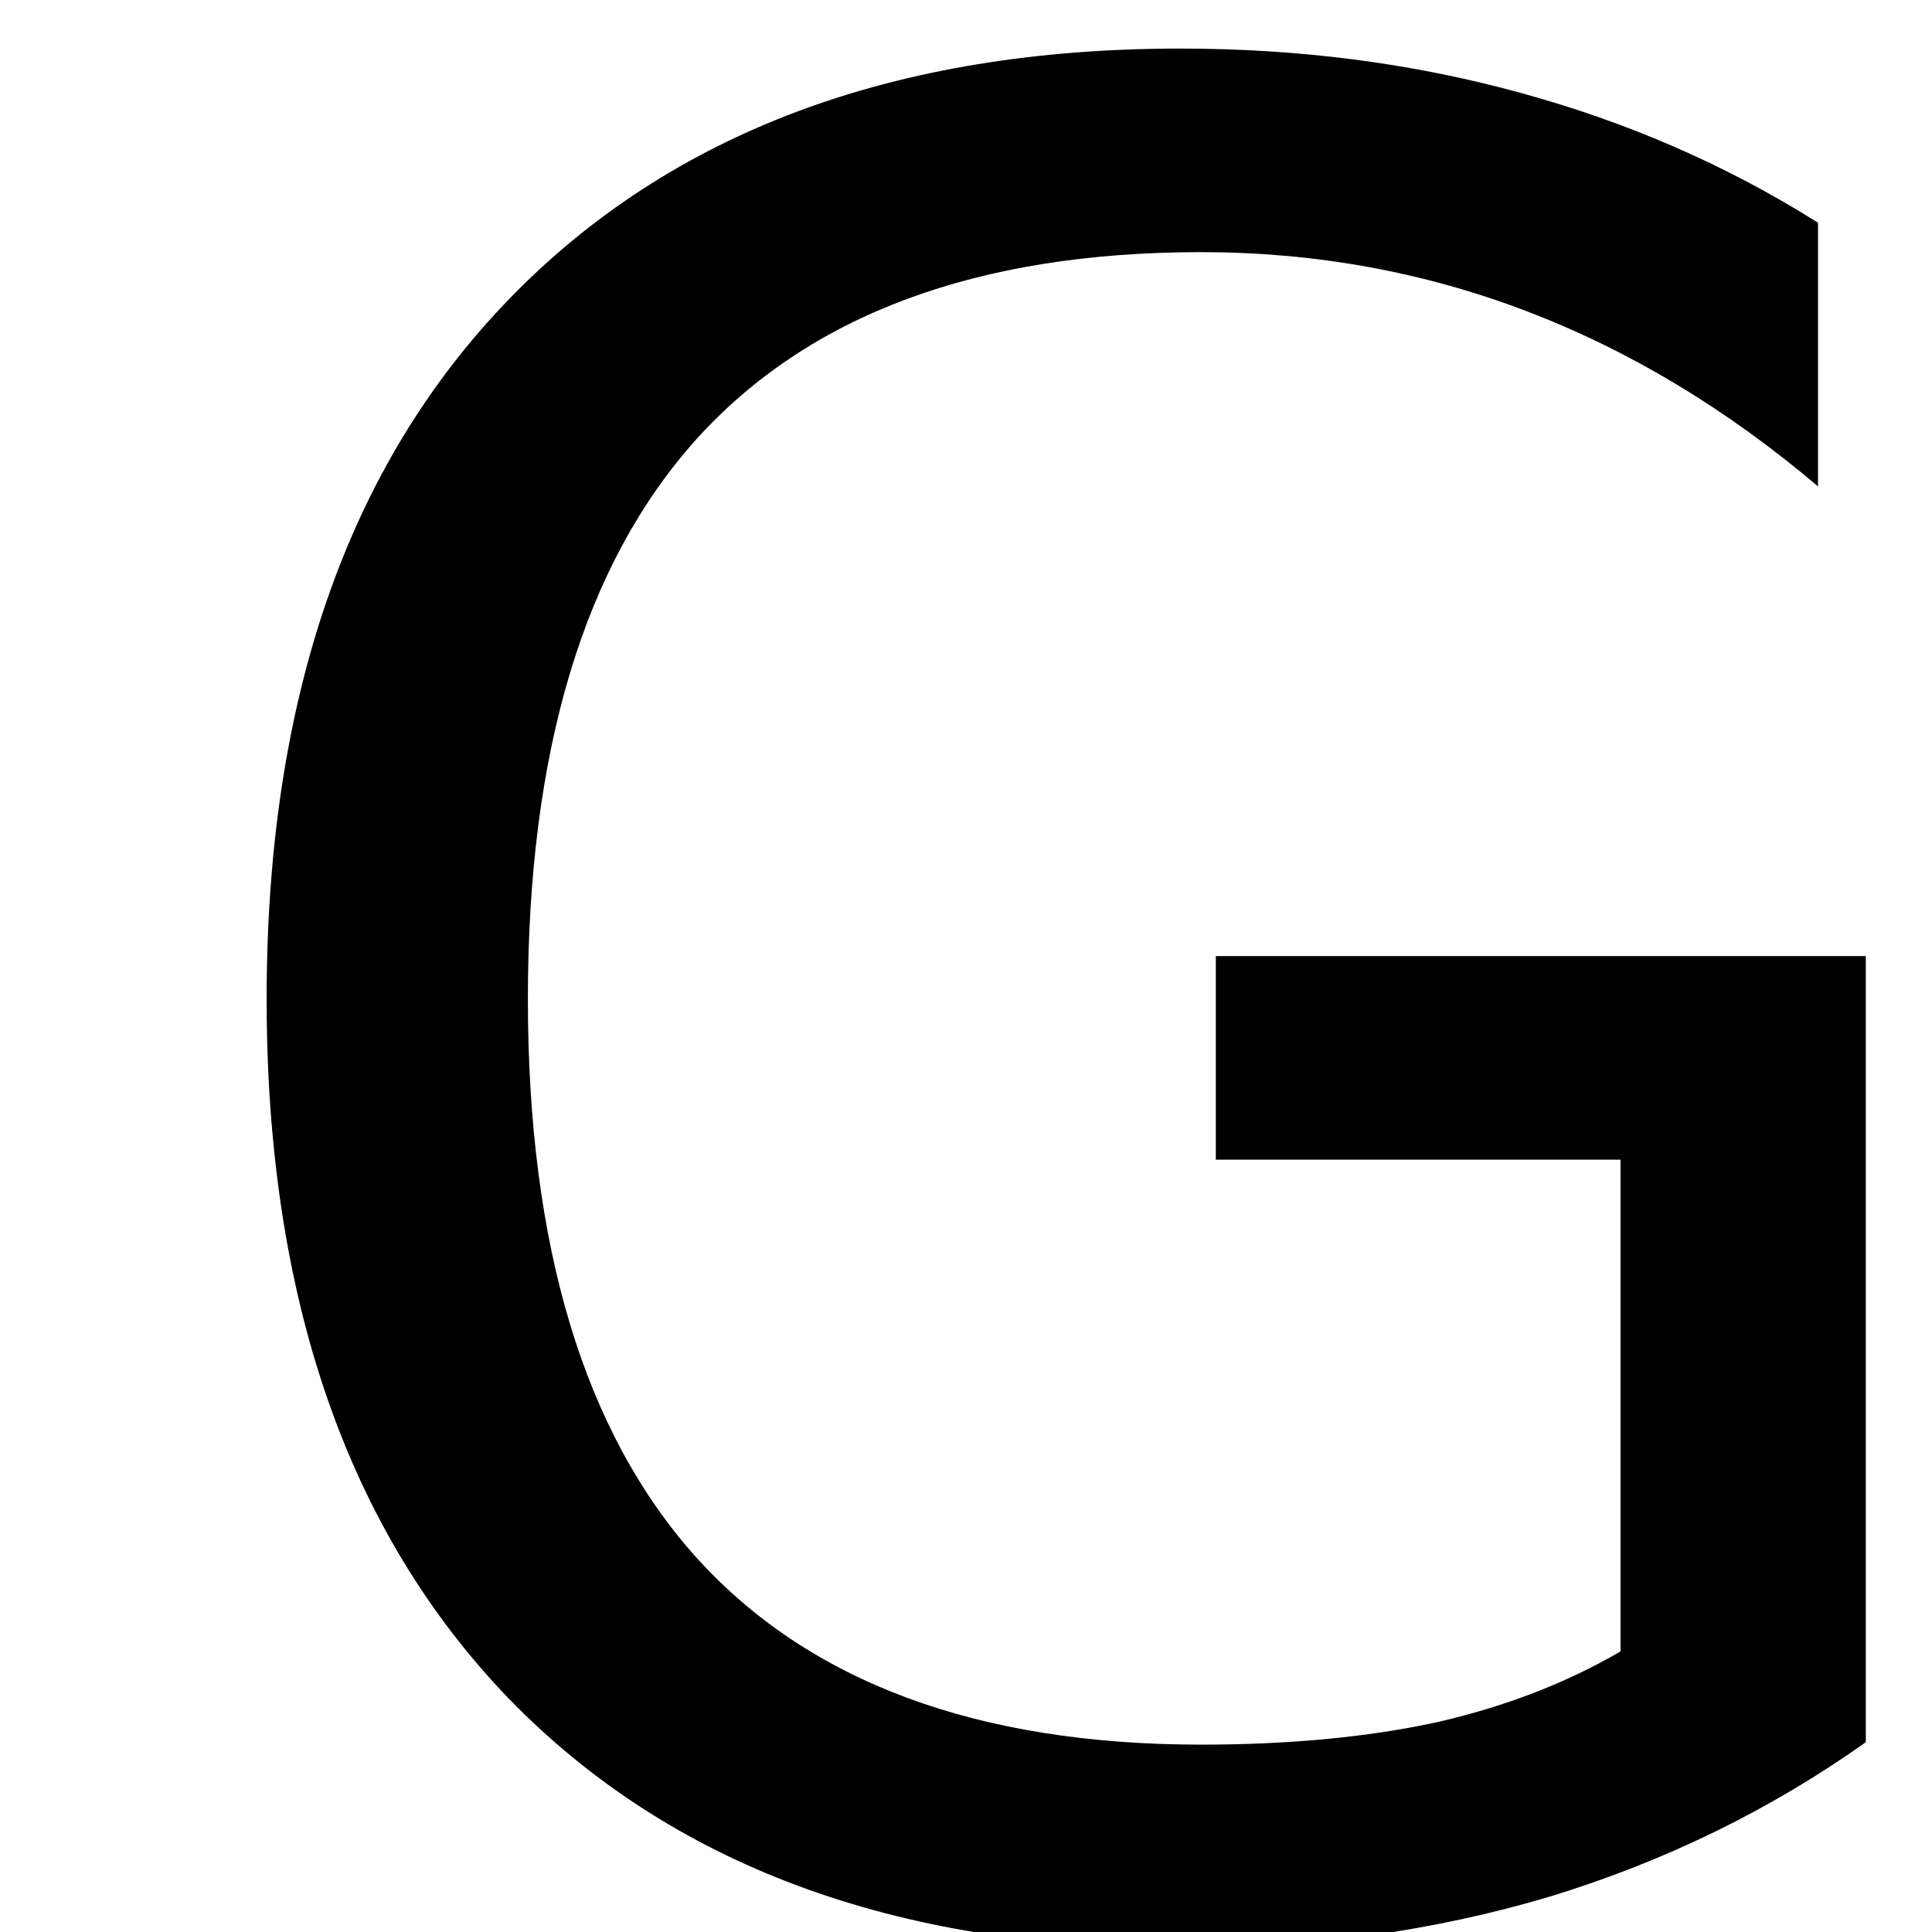 <?xml version="1.0" encoding="UTF-8" standalone="no"?>
<svg
   xmlns:dc="http://purl.org/dc/elements/1.1/"
   xmlns:cc="http://creativecommons.org/ns#"
   xmlns:rdf="http://www.w3.org/1999/02/22-rdf-syntax-ns#"
   xmlns:svg="http://www.w3.org/2000/svg"
   xmlns="http://www.w3.org/2000/svg"
   height="100"
   width="100"
   viewBox="0 0 100 100"
   y="0px"
   x="0px"
   id="Ebene_1"
   version="1.1">
  <defs
     id="defs7" />
  <g
     id="text2"
     style="font-size:130px"
     aria-label="G">
    <path
       id="path11"
       style="font-size:130px"
       d="M 83.878,85.479 V 60.025 H 62.931 v -10.537 h 33.643 v 40.688 q -7.427,5.269 -16.377,7.998 -8.95,2.666 -19.106,2.666 -22.217,0 -34.785,-12.949 -12.505,-13.013 -12.505,-36.182 0,-23.232 12.505,-36.182 12.568,-13.013 34.785,-13.013 9.268,0 17.583,2.285 8.379,2.285 15.425,6.729 v 13.647 q -7.109,-6.03 -15.107,-9.077 -7.998,-3.047 -16.821,-3.047 -17.393,0 -26.152,9.712 -8.696,9.712 -8.696,28.945 0,19.17 8.696,28.882 8.76,9.712 26.152,9.712 6.792,0 12.124,-1.143 5.332,-1.206 9.585,-3.682 z" />
  </g>
</svg>
